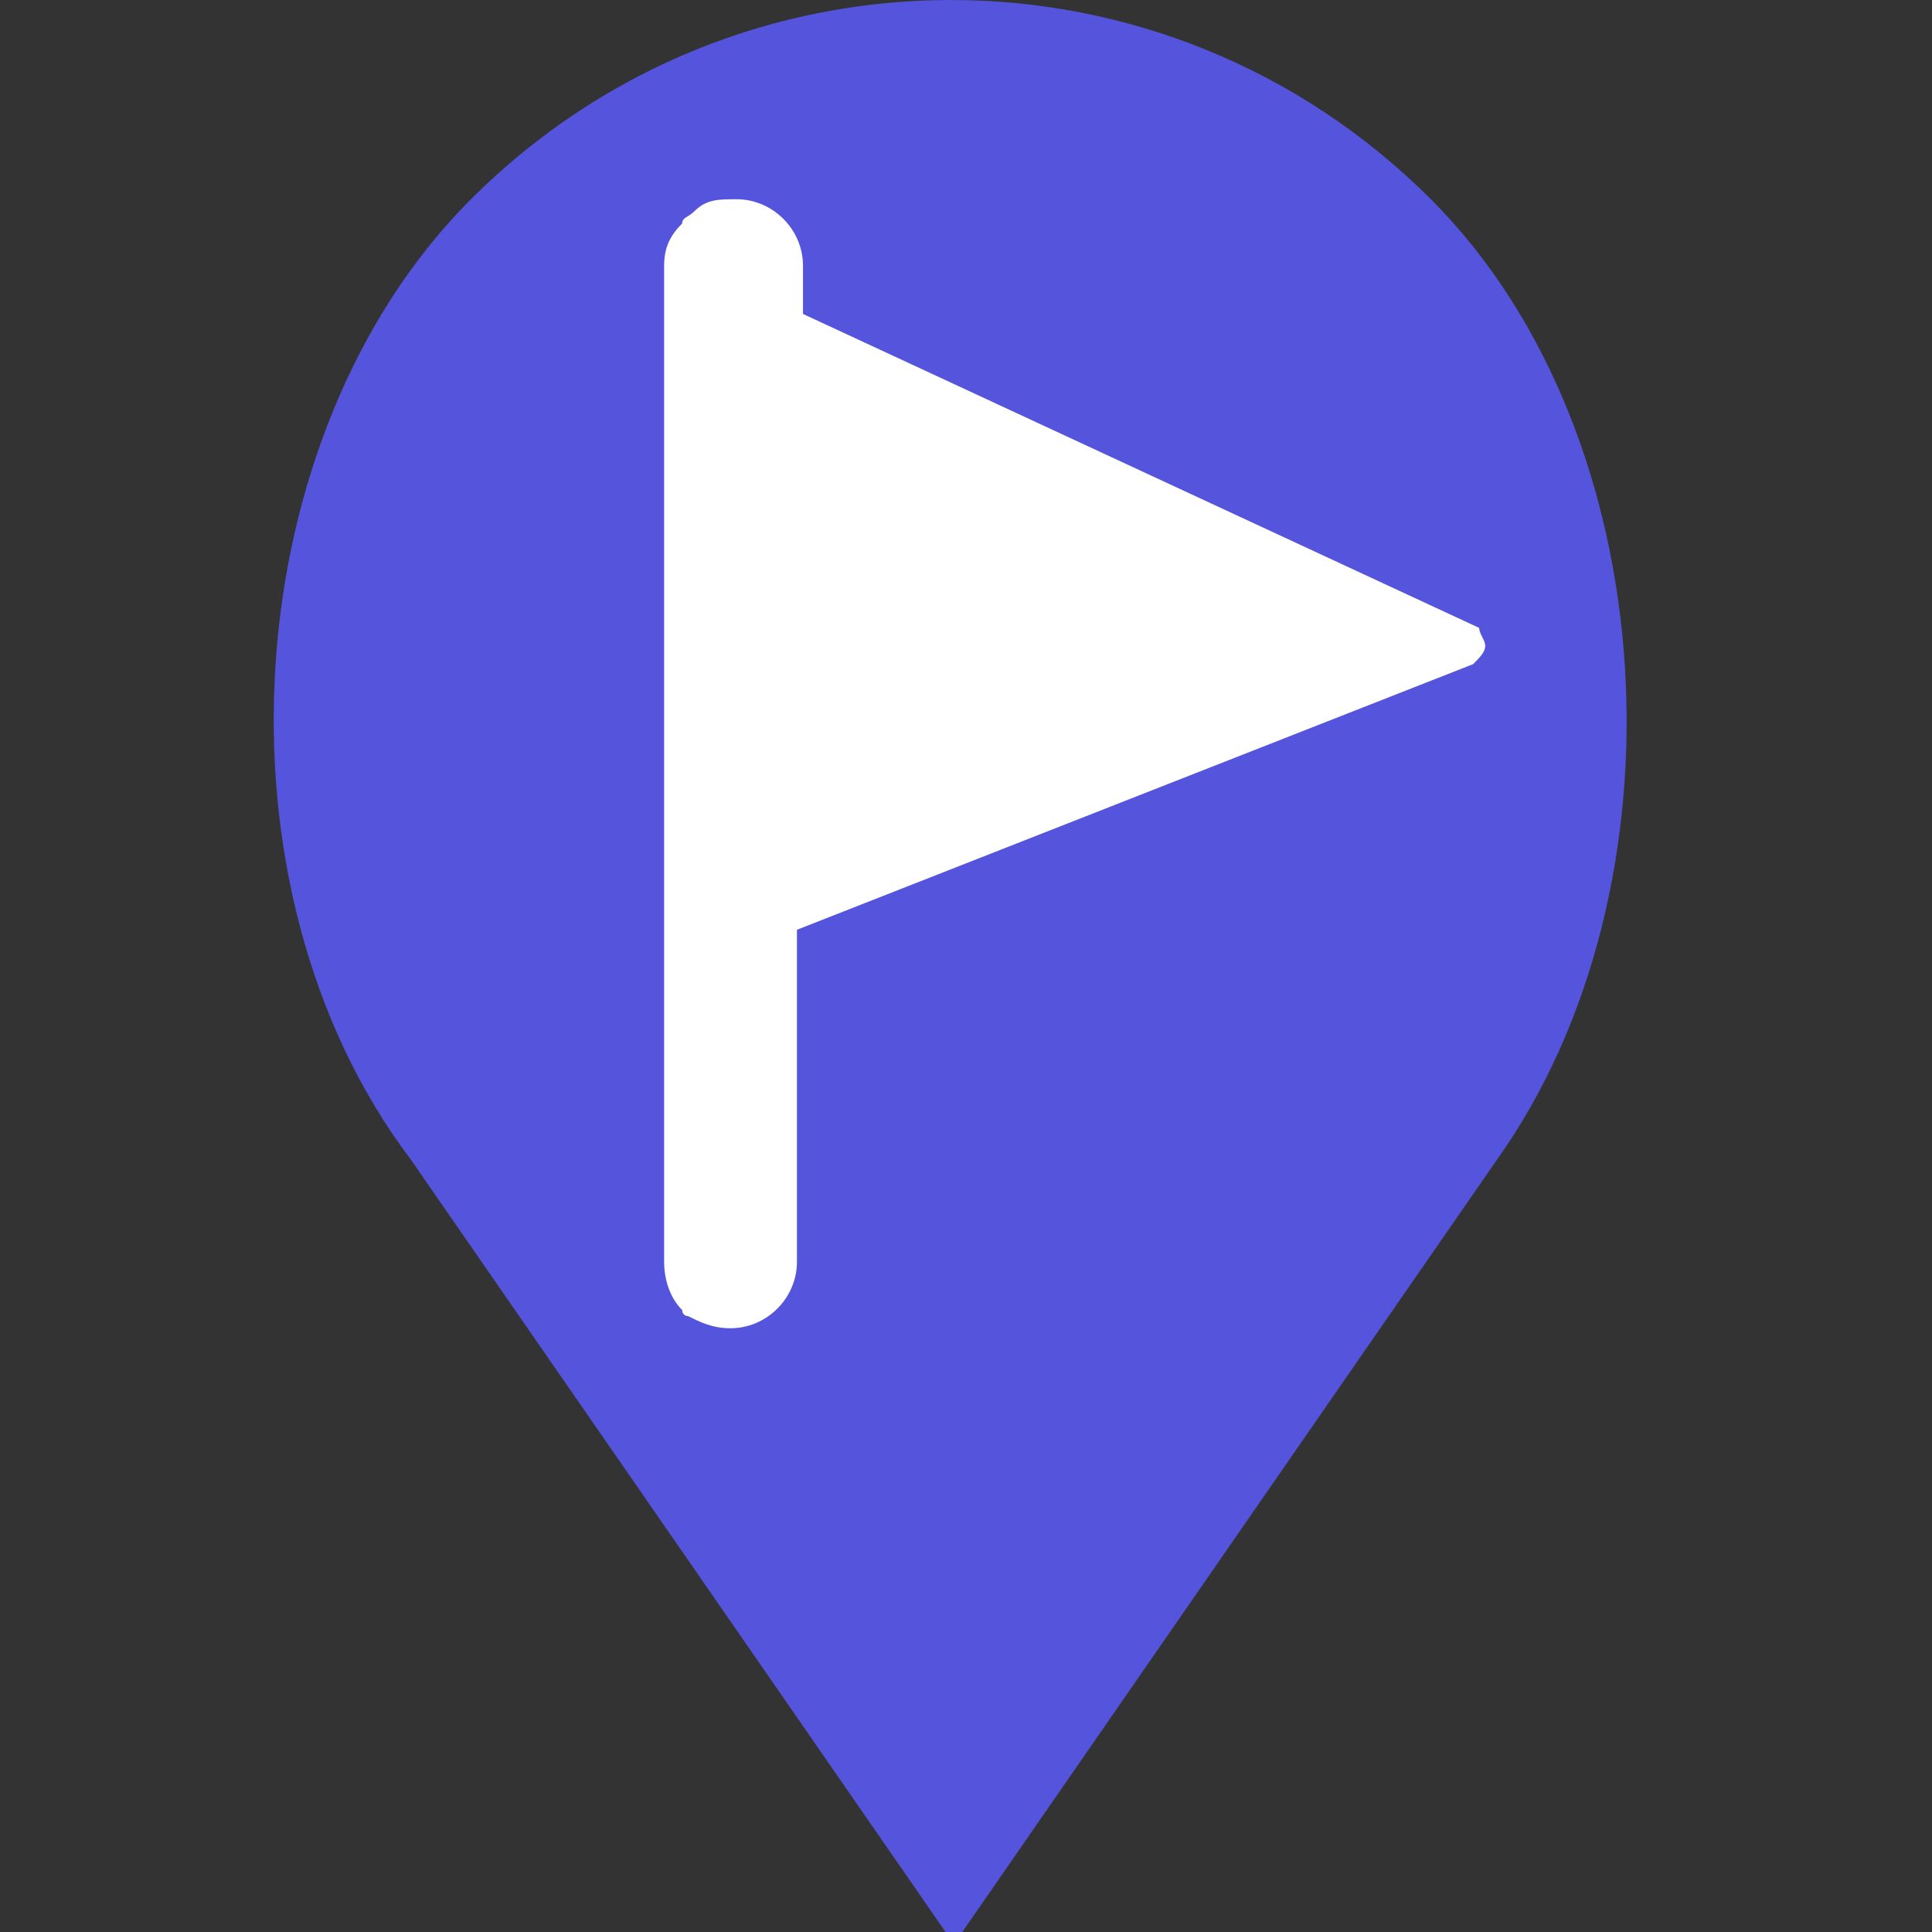 <?xml version="1.0" encoding="utf-8"?>
<!-- Generator: Adobe Illustrator 19.0.0, SVG Export Plug-In . SVG Version: 6.00 Build 0)  -->
<svg version="1.1" id="Capa_1" xmlns="http://www.w3.org/2000/svg" xmlns:xlink="http://www.w3.org/1999/xlink" x="0px" y="0px"
	 viewBox="0 0 32 32" style="enable-background:new 0 0 32 32;" xml:space="preserve" width="32" height="32">
<rect x="0" y="0" width="32" height="32" fill="#333333" stroke="none"/>
<style type="text/css">
	.st0{fill:#5454dd;}
	.st2{fill:#FFFFFF;}
</style>
<path class="st0" d="M23.7,3.3c-4.4-4.4-11.5-4.4-15.9,0c-3.9,3.9-4.4,11.4-1,15.9l9,13l9-13C28,14.7,27.6,7.2,23.7,3.3L23.7,3.3z"
	/>
<path class="st2" d="M24.6,10.7c0,0.1-0.1,0.2-0.2,0.3l-11.2,4.4v5.5c0,0.6-0.5,1.1-1.1,1.1c-0.3,0-0.5-0.1-0.7-0.2
	c0,0-0.1,0-0.1-0.1c-0.2-0.2-0.3-0.5-0.3-0.8V4.4c0-0.3,0.1-0.5,0.3-0.7c0-0.1,0.1-0.1,0.2-0.2c0.2-0.2,0.4-0.2,0.7-0.2
	c0.6,0,1.1,0.5,1.1,1.1v0.8l11.2,5.2C24.5,10.5,24.6,10.6,24.6,10.7z"/>
</svg>
